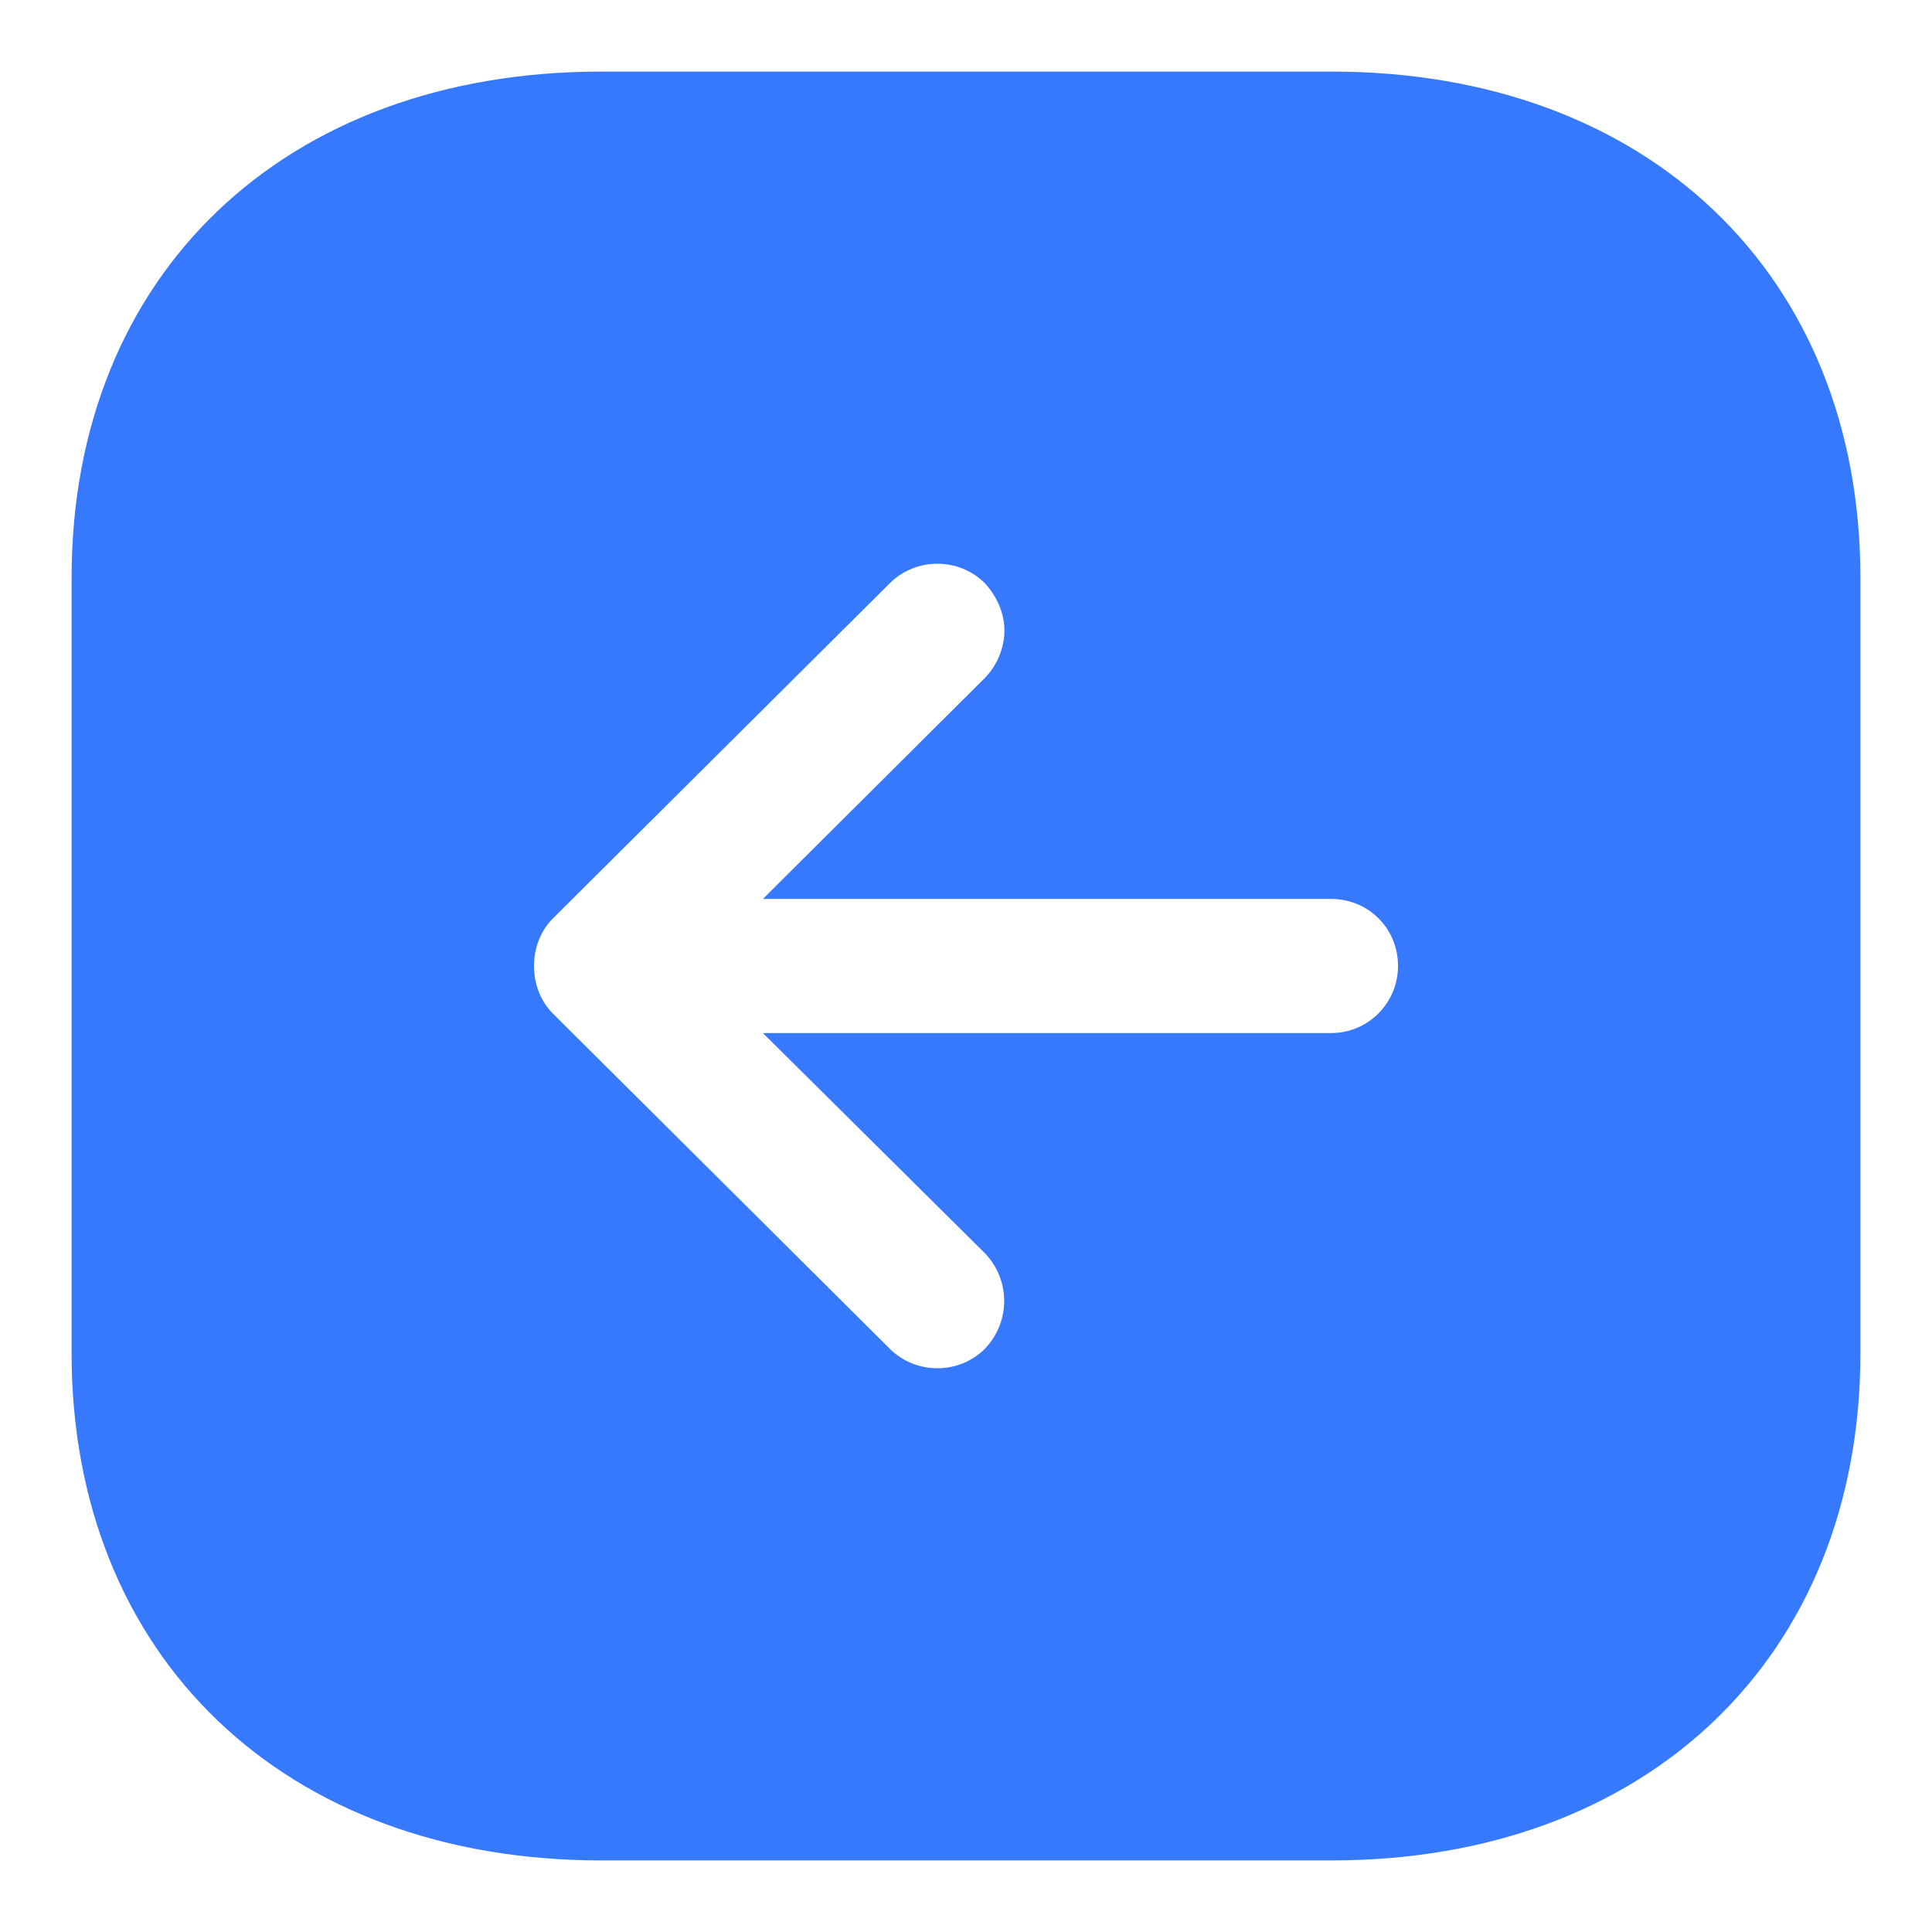 <svg width="18" height="18" viewBox="0 0 18 18" fill="none" xmlns="http://www.w3.org/2000/svg">
<path d="M12.408 0.667C15.35 0.667 17.333 2.559 17.333 5.383V12.608C17.333 15.433 15.35 17.333 12.408 17.333H5.6C2.65 17.333 0.667 15.433 0.667 12.608V5.383C0.667 2.559 2.65 0.667 5.6 0.667H12.408ZM9.175 5.433C8.933 5.192 8.533 5.192 8.291 5.433L5.15 8.558C4.917 8.792 4.917 9.208 5.15 9.442L8.291 12.567C8.533 12.808 8.933 12.808 9.175 12.567C9.416 12.317 9.416 11.925 9.175 11.675L7.108 9.625H12.4C12.75 9.625 13.025 9.342 13.025 9C13.025 8.65 12.75 8.375 12.4 8.375H7.108L9.175 6.317C9.291 6.2 9.358 6.033 9.358 5.875C9.358 5.718 9.291 5.558 9.175 5.433Z" fill="#3679FD"/>
</svg>
